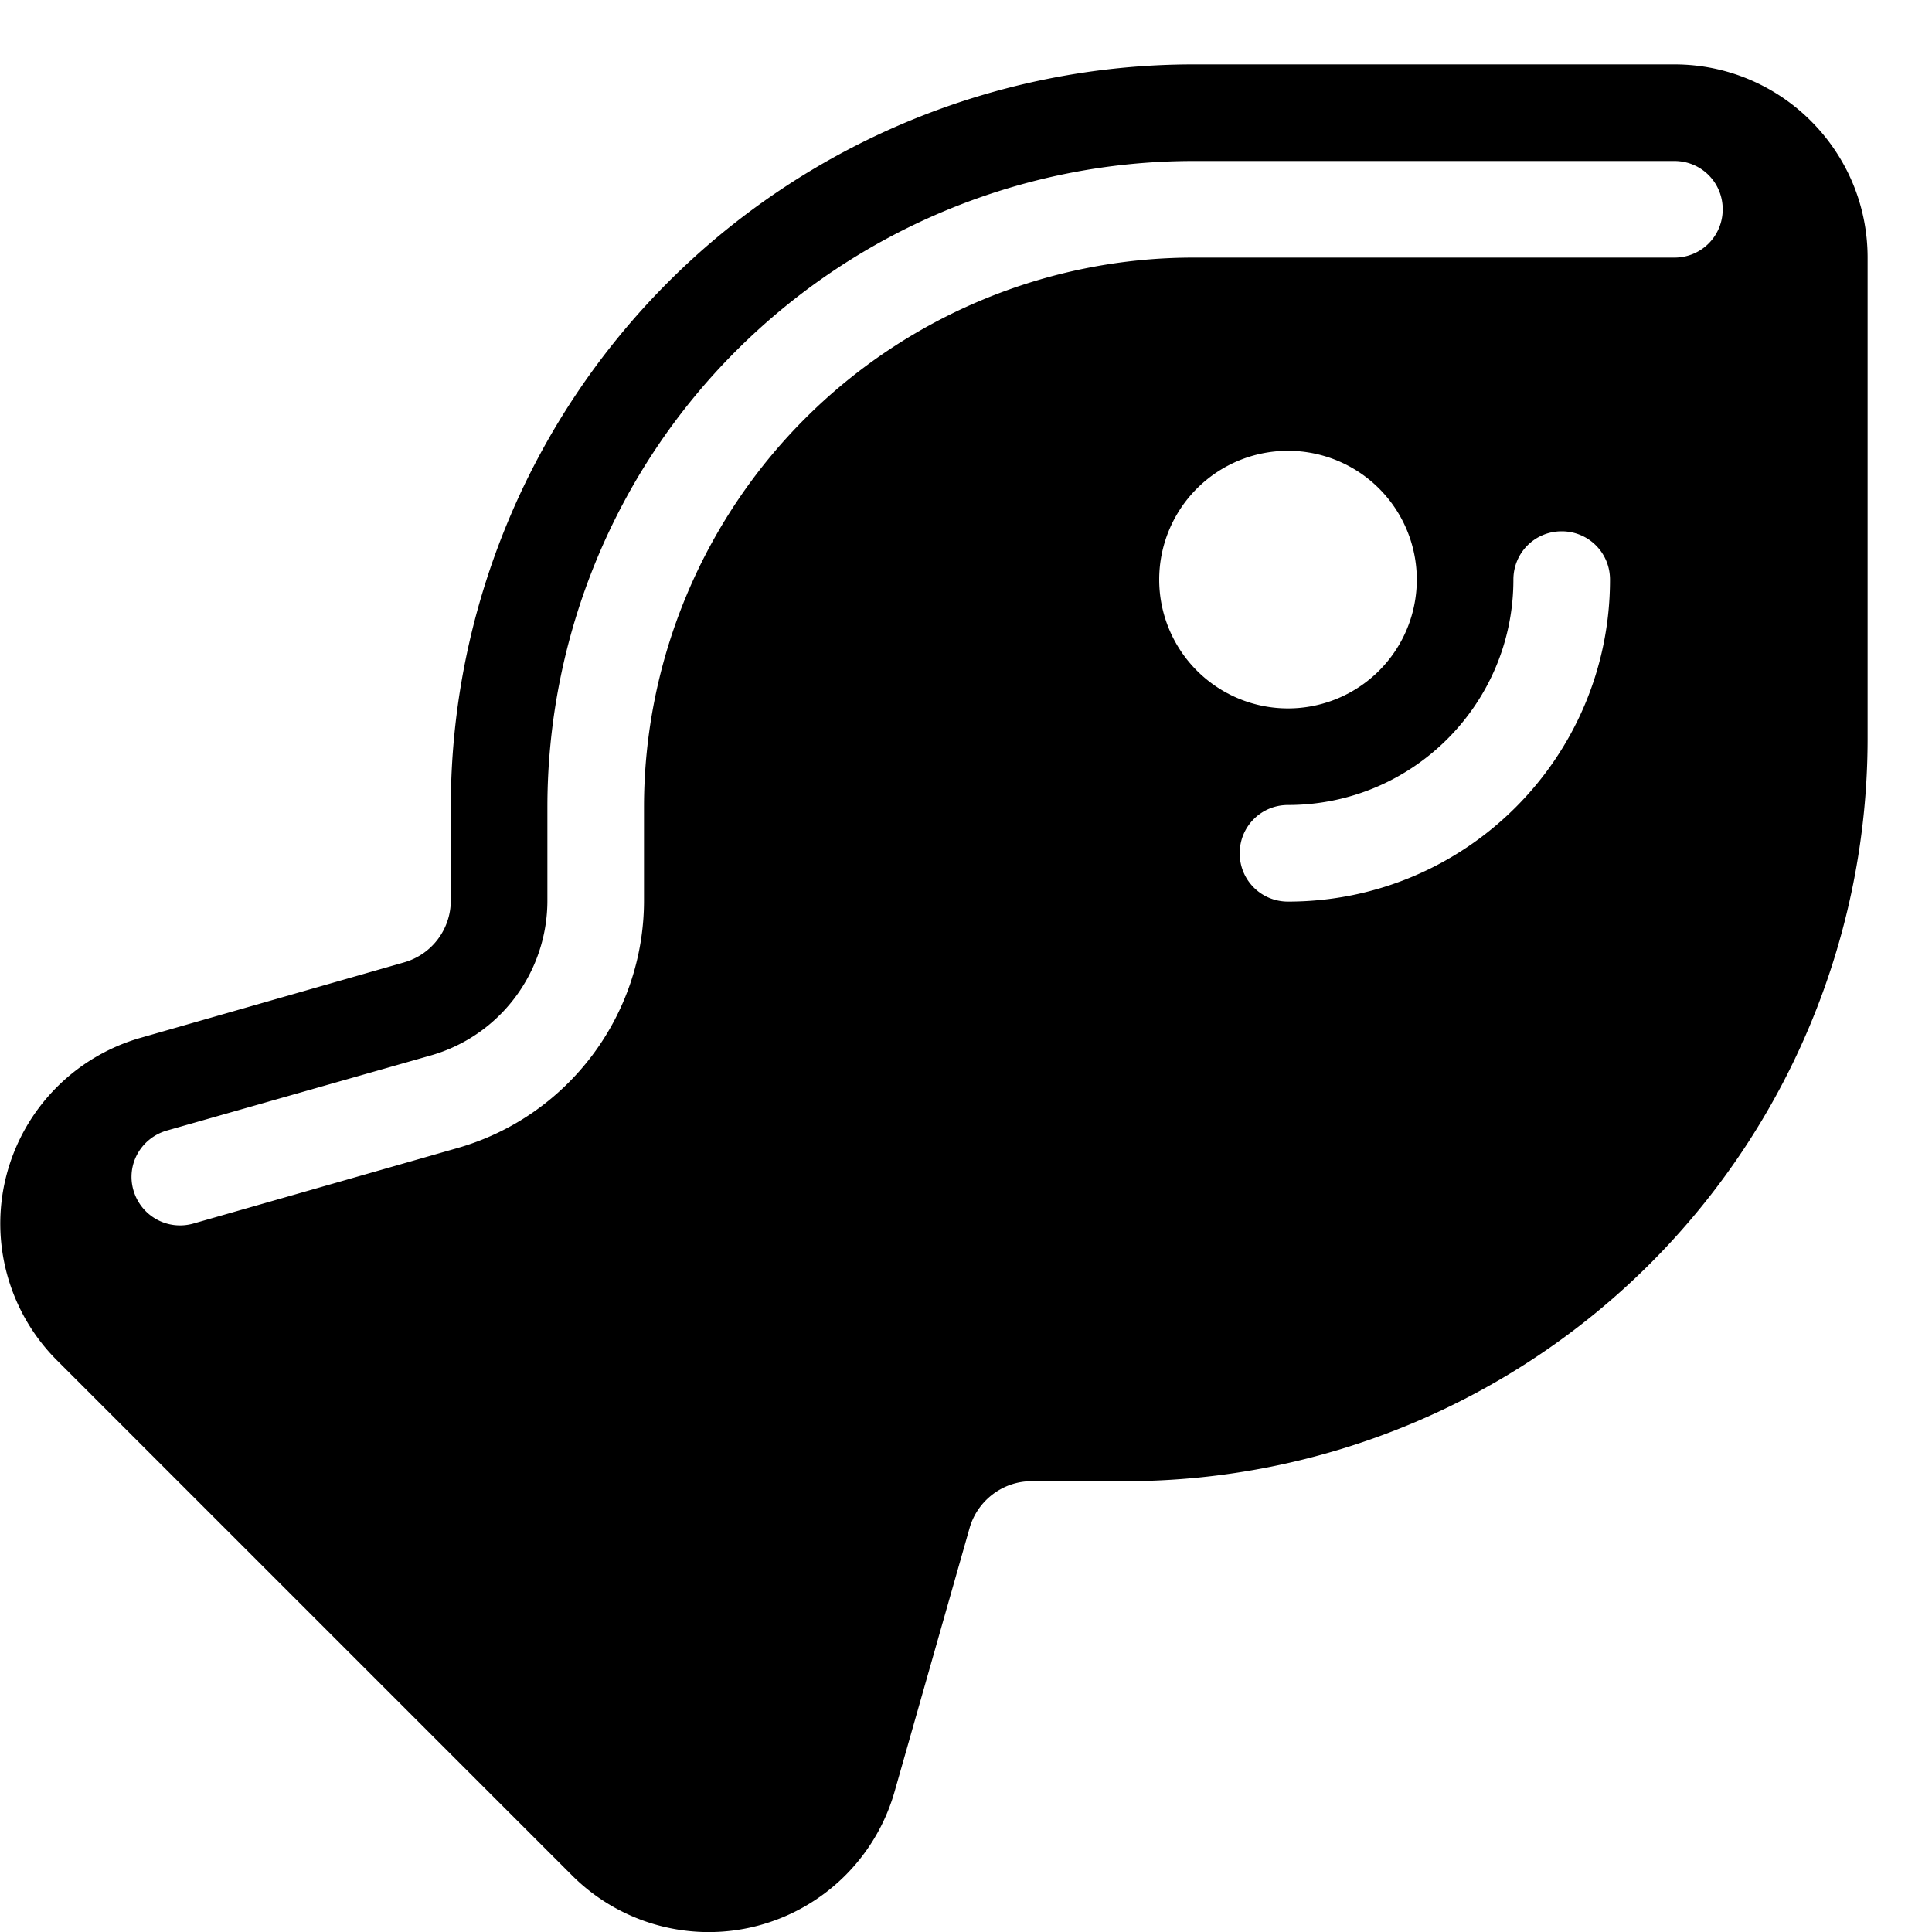 <svg xmlns="http://www.w3.org/2000/svg" viewBox="0 0 540 540"><!--! Font Awesome Pro 7.0.0 by @fontawesome - https://fontawesome.com License - https://fontawesome.com/license (Commercial License) Copyright 2025 Fonticons, Inc. --><path fill="currentColor" d="M333.6 18c-55.1 0-107.9 21.9-146.8 60.8S126 170.6 126 225.6l0 26.1c0 8-5.3 15.1-13.1 17.3L39.2 290.1c-18.4 5.3-32.6 19.9-37.4 38.4s.6 38.2 14.1 51.7l144 144c13.5 13.5 33.2 18.9 51.7 14.1s33.1-19 38.4-37.4L271 427.1c2.2-7.7 9.3-13.1 17.3-13.1l26.1 0c55.1 0 107.9-21.9 146.8-60.8S522 261.4 522 206.4L522 72c0-29.8-24.2-54-54-54L333.6 18zM324 162a36 36 0 1 1 72 0 36 36 0 1 1 -72 0zm-99-45c-28.8 28.8-45 67.9-45 108.6l0 26.1c0 32.1-21.3 60.4-52.2 69.2L54 342c-7.2 2-14.6-2.1-16.7-9.3s2.1-14.6 9.3-16.7L120.4 295c19.3-5.5 32.6-23.2 32.6-43.3l0-26.1c0-47.9 19-93.9 52.9-127.7S285.7 45 333.6 45L468 45c7.5 0 13.5 6 13.5 13.5S475.5 72 468 72L333.6 72c-40.7 0-79.8 16.2-108.6 45zm225 45c0 49.7-40.3 90-90 90-7.5 0-13.5-6-13.5-13.5s6-13.5 13.5-13.5c34.8 0 63-28.2 63-63 0-7.5 6-13.5 13.5-13.5s13.5 6 13.5 13.5z"/></svg>